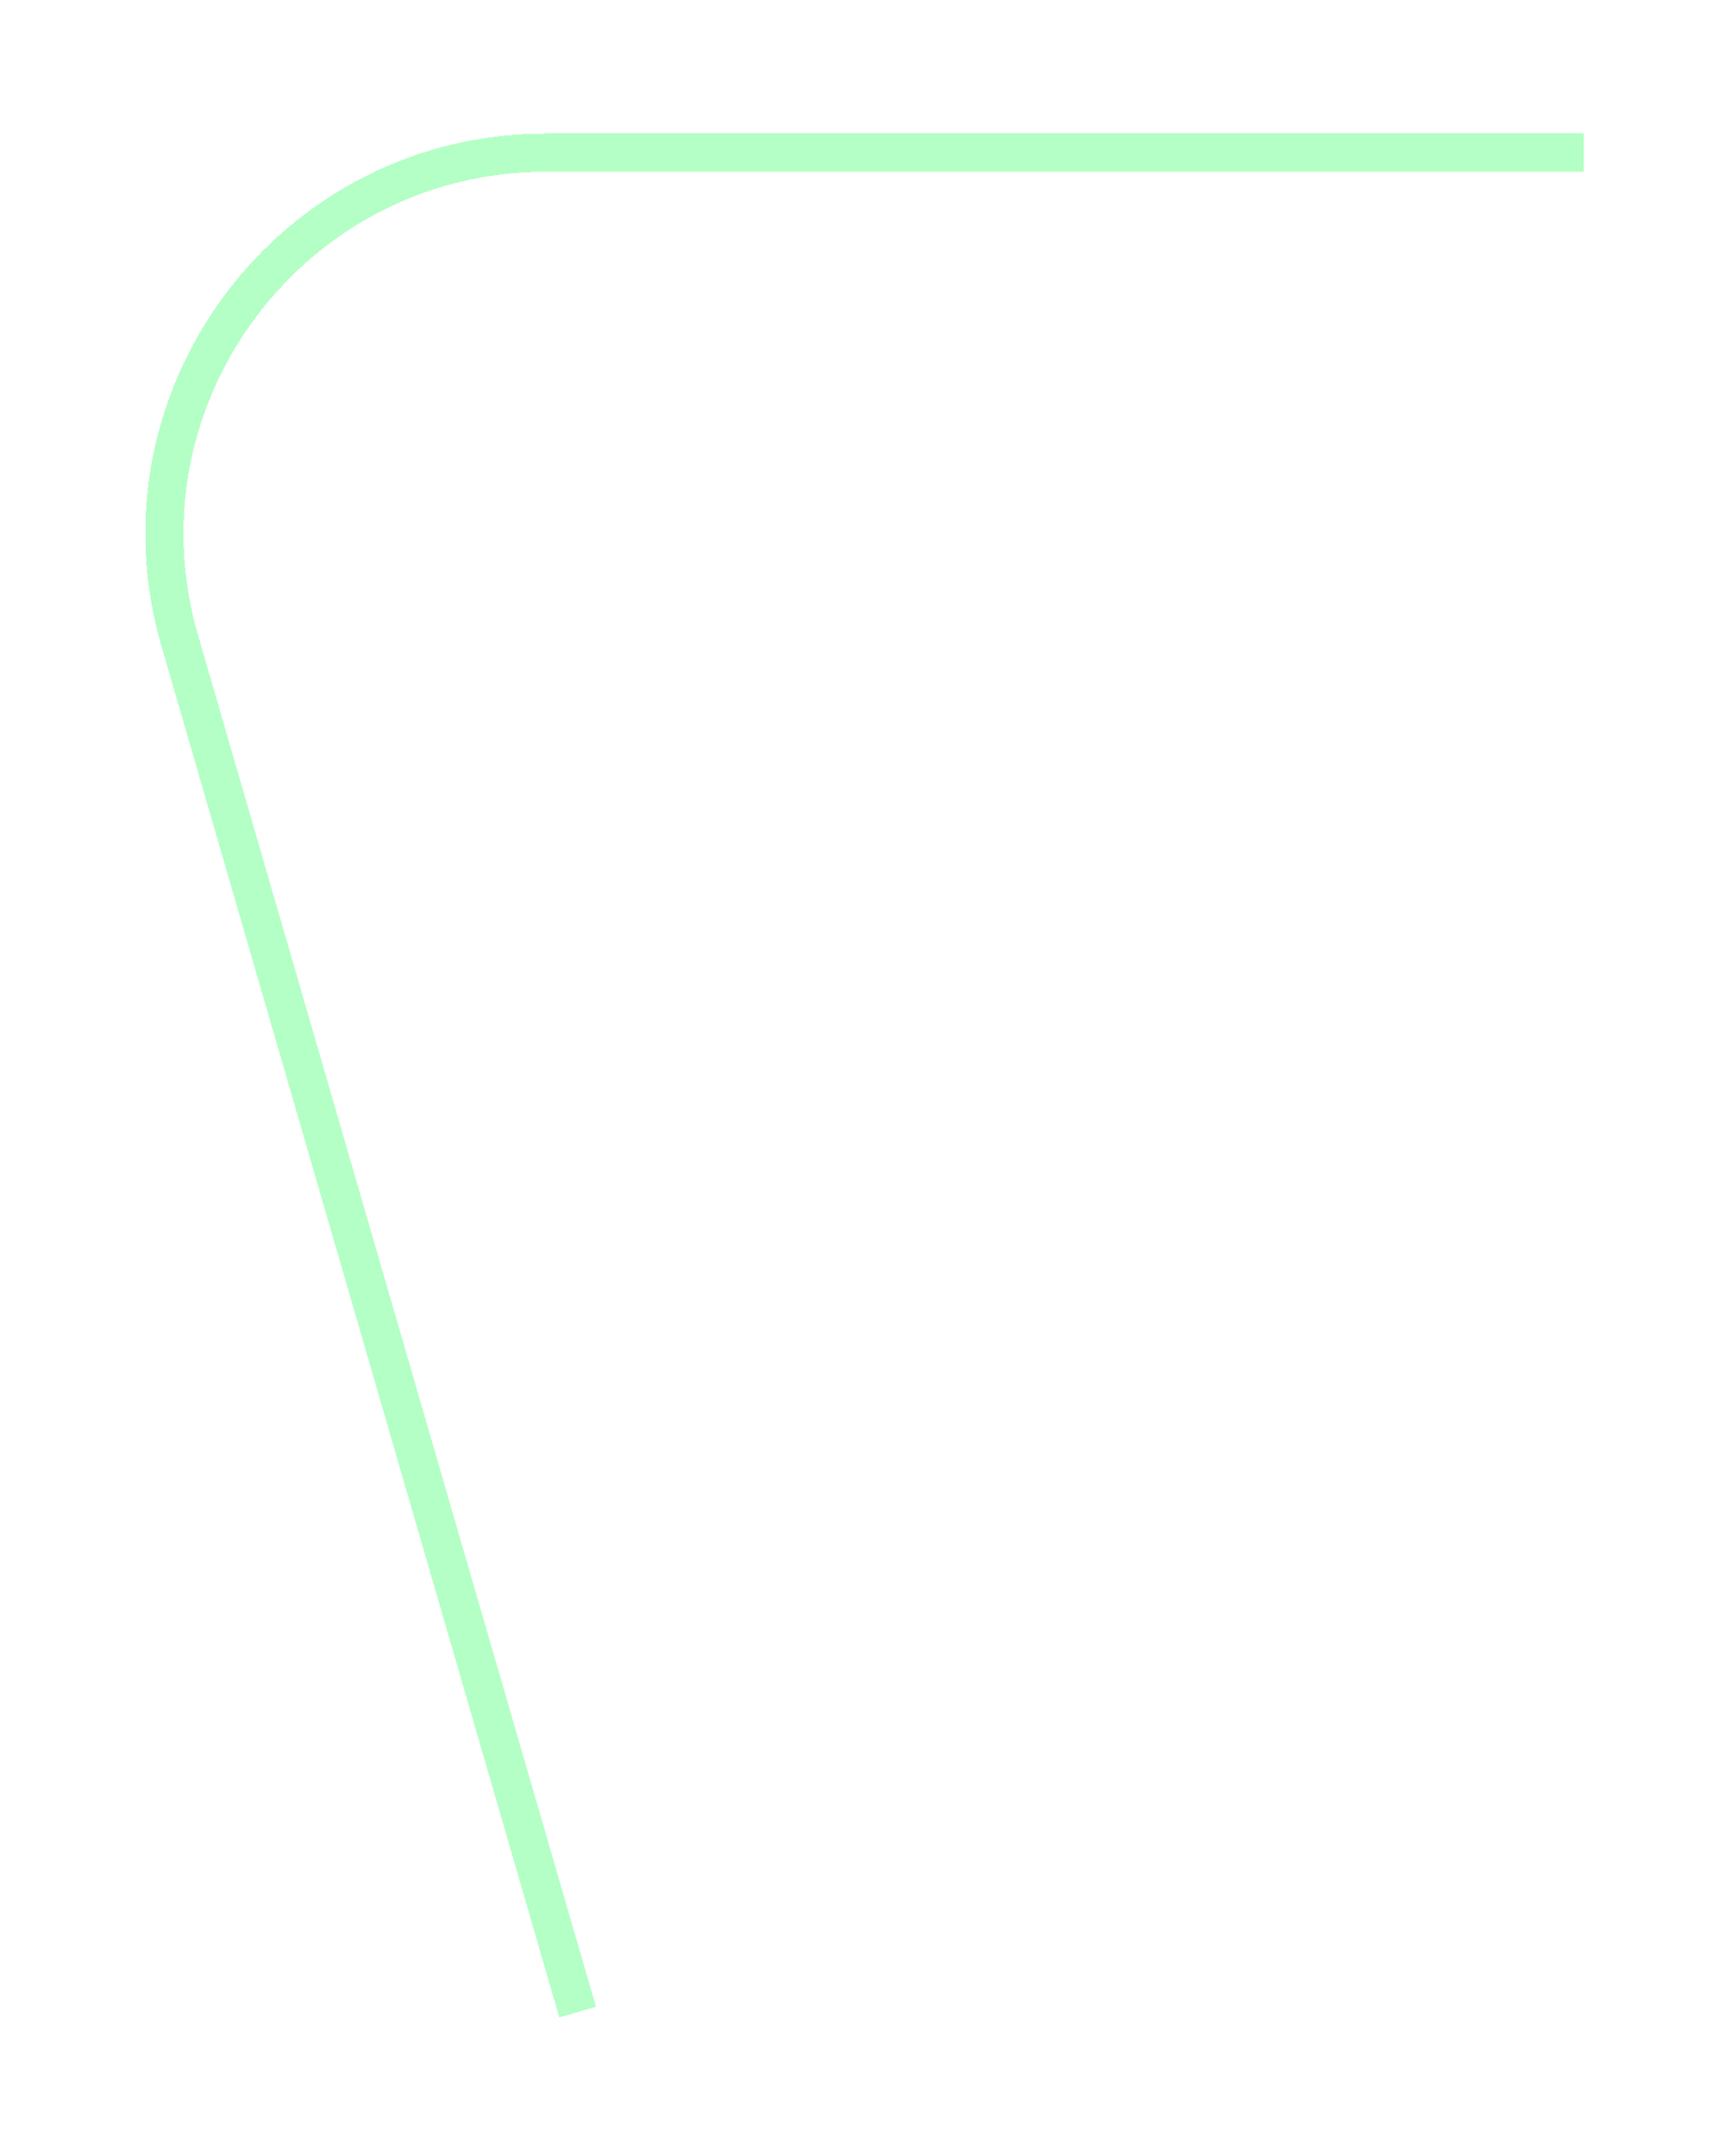 <svg width="90" height="113" viewBox="0 0 90 113" fill="none" xmlns="http://www.w3.org/2000/svg">
    <g filter="url(#filter0_d_451:254)">
        <path d="M82 7H28.628C15.306 7 5.708 19.779 9.42 32.573L30 103.5" stroke="#80FF9F" stroke-opacity="0.6"
              stroke-width="2" stroke-linecap="square" shape-rendering="crispEdges"/>
    </g>
    <defs>
        <filter id="filter0_d_451:254" x="0.615" y="0" width="89.385" height="112.739" filterUnits="userSpaceOnUse"
                color-interpolation-filters="sRGB">
            <feFlood flood-opacity="0" result="BackgroundImageFix"/>
            <feColorMatrix in="SourceAlpha" type="matrix" values="0 0 0 0 0 0 0 0 0 0 0 0 0 0 0 0 0 0 127 0"
                           result="hardAlpha"/>
            <feOffset dy="1"/>
            <feGaussianBlur stdDeviation="3.5"/>
            <feComposite in2="hardAlpha" operator="out"/>
            <feColorMatrix type="matrix" values="0 0 0 0 0.5 0 0 0 0 1 0 0 0 0 0.625 0 0 0 1 0"/>
            <feBlend mode="normal" in2="BackgroundImageFix" result="effect1_dropShadow_451:254"/>
            <feBlend mode="normal" in="SourceGraphic" in2="effect1_dropShadow_451:254" result="shape"/>
        </filter>
    </defs>
</svg>
